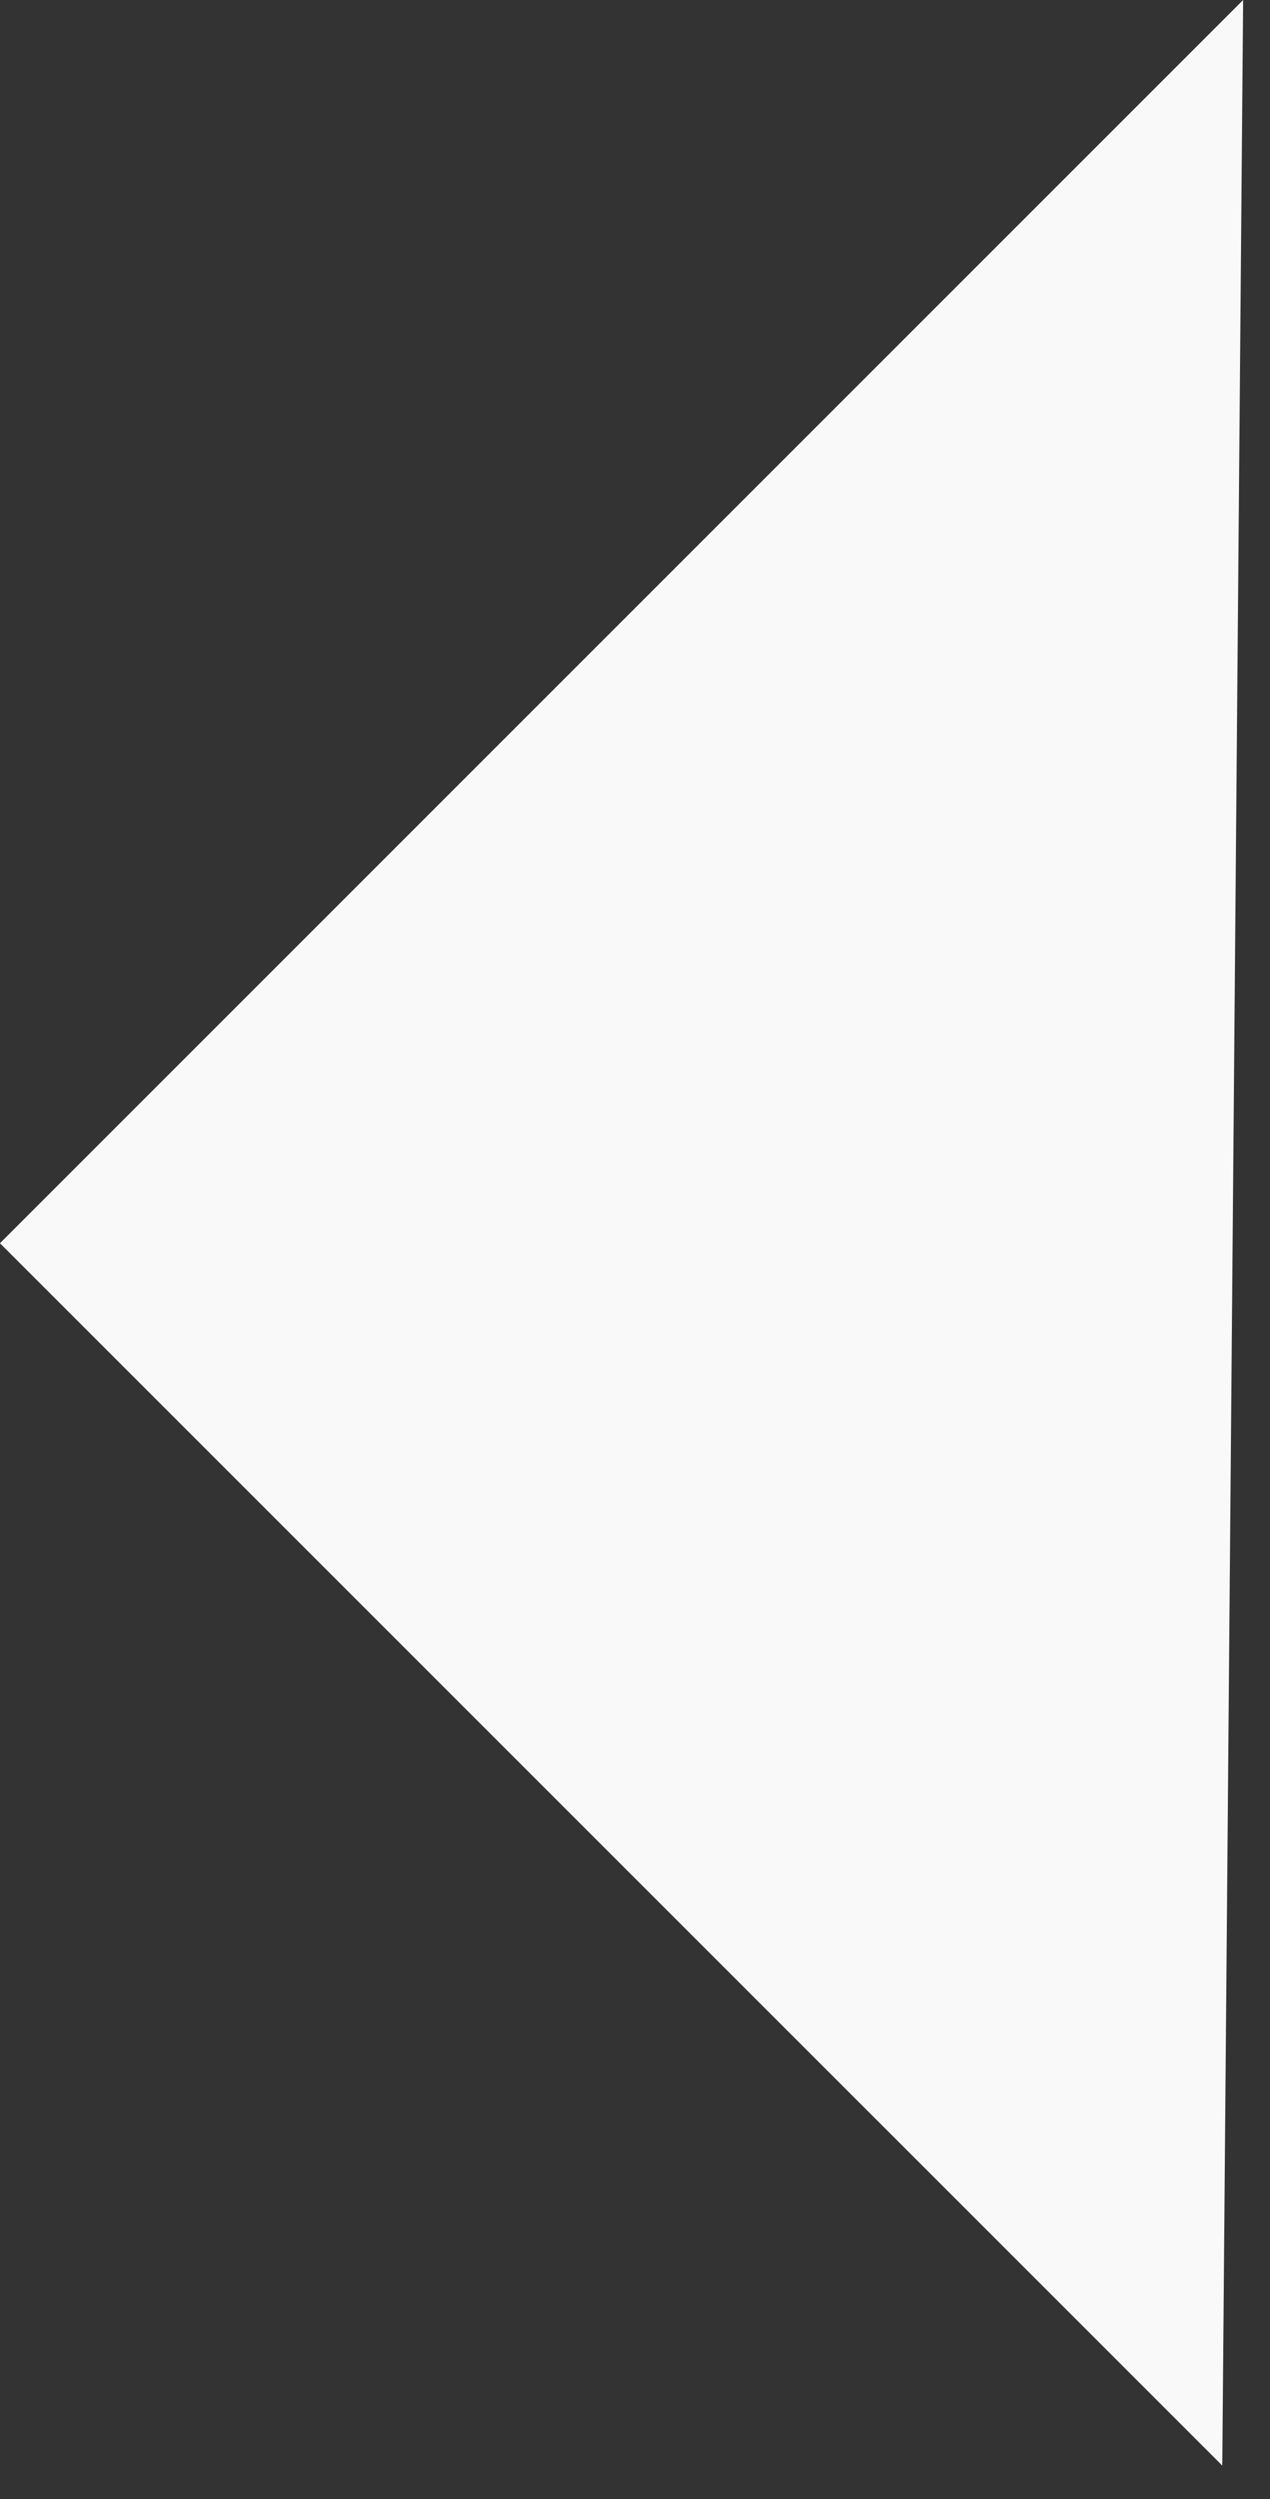 <?xml version="1.0" encoding="UTF-8"?>
<svg width="31px" height="61px" viewBox="0 0 31 61" version="1.1" xmlns="http://www.w3.org/2000/svg" xmlns:xlink="http://www.w3.org/1999/xlink">
    <rect x="0" y="0" width="31" height="61" fill="#333333" stroke="none"/>
    <title>AECABED0-516A-4857-BDAB-6F19AAA64B3E</title>
    <g id="homepage-options---v2" stroke="none" stroke-width="1" fill="none" fill-rule="evenodd">
        <g id="1-Homepage---Footer-Option-2" transform="translate(-691, -1595)" fill="#F9F9FA">
            <polygon id="Path-2" transform="translate(706.172, 1625.09) scale(-1, 1) translate(-706.172, -1625.09) " points="691.509 1655.18 721.345 1625.345 691 1595"></polygon>
        </g>
    </g>
</svg>